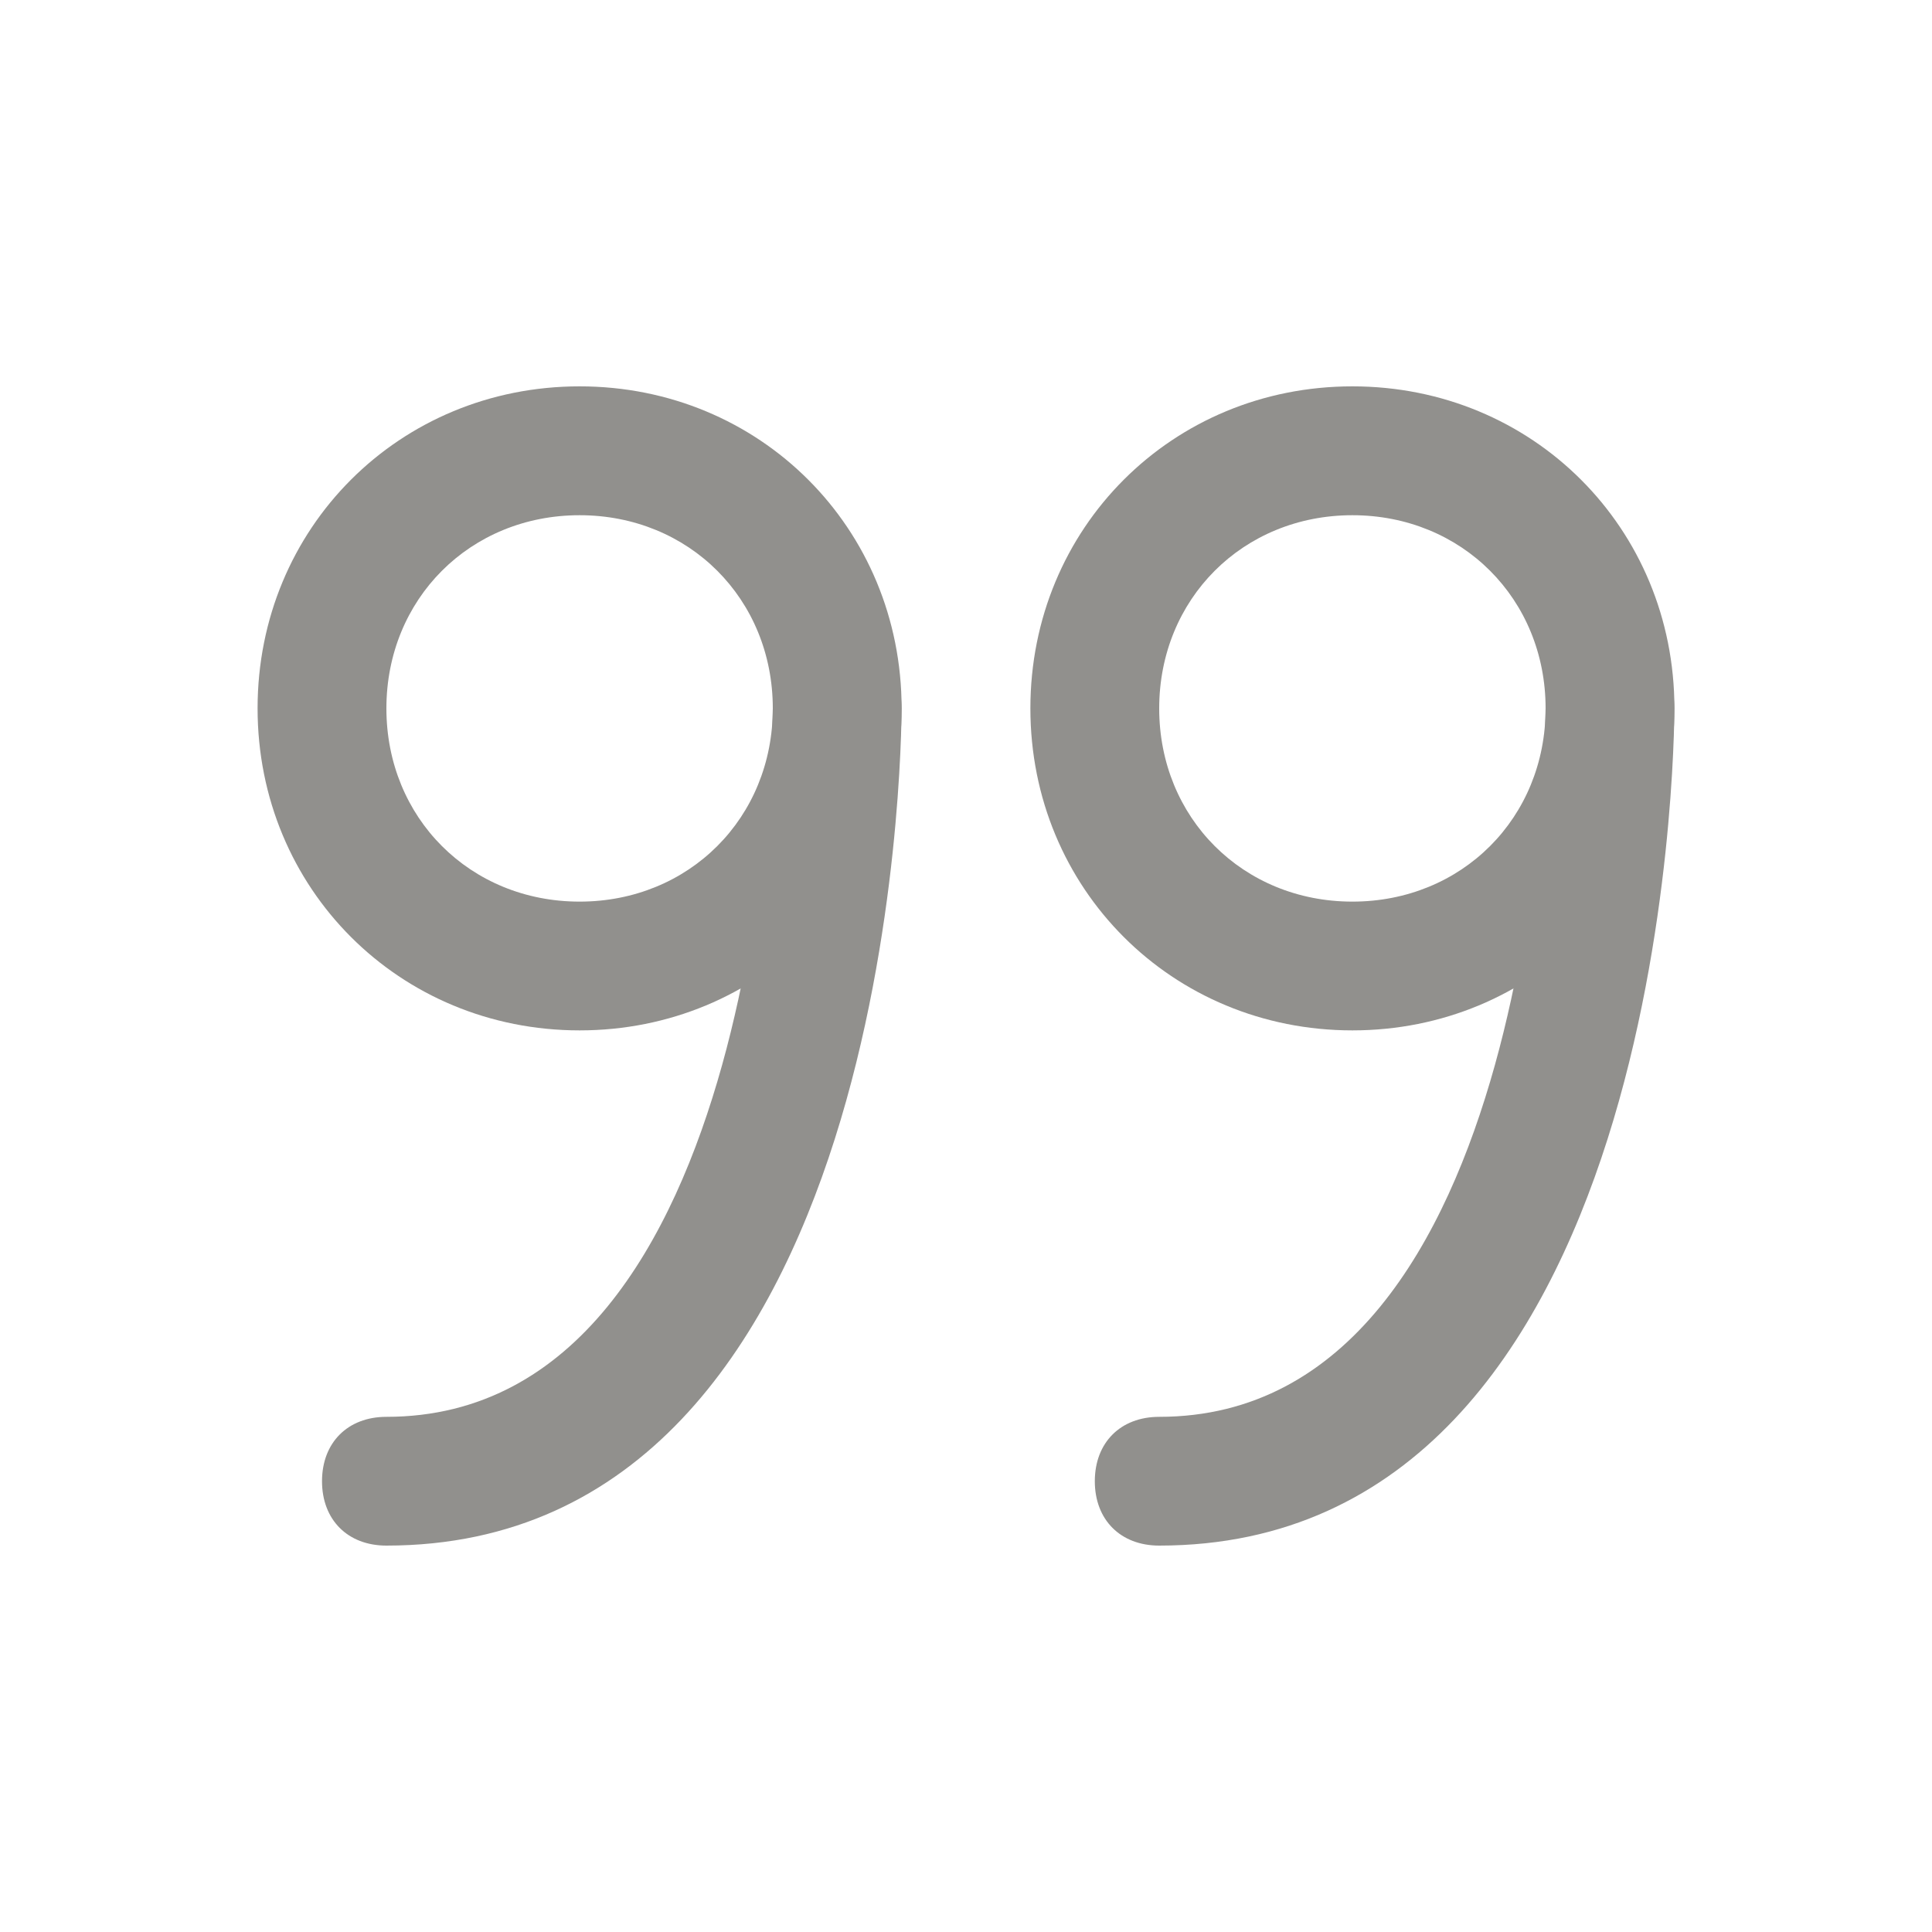 <!-- Generated by IcoMoon.io -->
<svg version="1.1" xmlns="http://www.w3.org/2000/svg" width="40" height="40" viewBox="0 0 40 40">
<title>mi-quote</title>
<path fill="#91908d" d="M12 21.333c-3.733 0-6.667-2.933-6.667-6.667s2.933-6.667 6.667-6.667 6.667 2.933 6.667 6.667-2.933 6.667-6.667 6.667zM12 10.667c-2.267 0-4 1.733-4 4s1.733 4 4 4 4-1.733 4-4-1.733-4-4-4z"></path>
<path fill="#91908d" d="M8 32c-0.8 0-1.333-0.533-1.333-1.333s0.533-1.333 1.333-1.333c7.867 0 8-14.533 8-14.667 0-0.8 0.533-1.333 1.333-1.333s1.333 0.533 1.333 1.333c0 0.667-0.133 17.333-10.667 17.333z"></path>
<path fill="#91908d" d="M28 21.333c-3.733 0-6.667-2.933-6.667-6.667s2.933-6.667 6.667-6.667 6.667 2.933 6.667 6.667-2.933 6.667-6.667 6.667zM28 10.667c-2.267 0-4 1.733-4 4s1.733 4 4 4 4-1.733 4-4-1.733-4-4-4z"></path>
<path fill="#91908d" d="M24 32c-0.8 0-1.333-0.533-1.333-1.333s0.533-1.333 1.333-1.333c7.867 0 8-14.533 8-14.667 0-0.8 0.533-1.333 1.333-1.333s1.333 0.533 1.333 1.333c0 0.667-0.133 17.333-10.667 17.333z"></path>
</svg>
